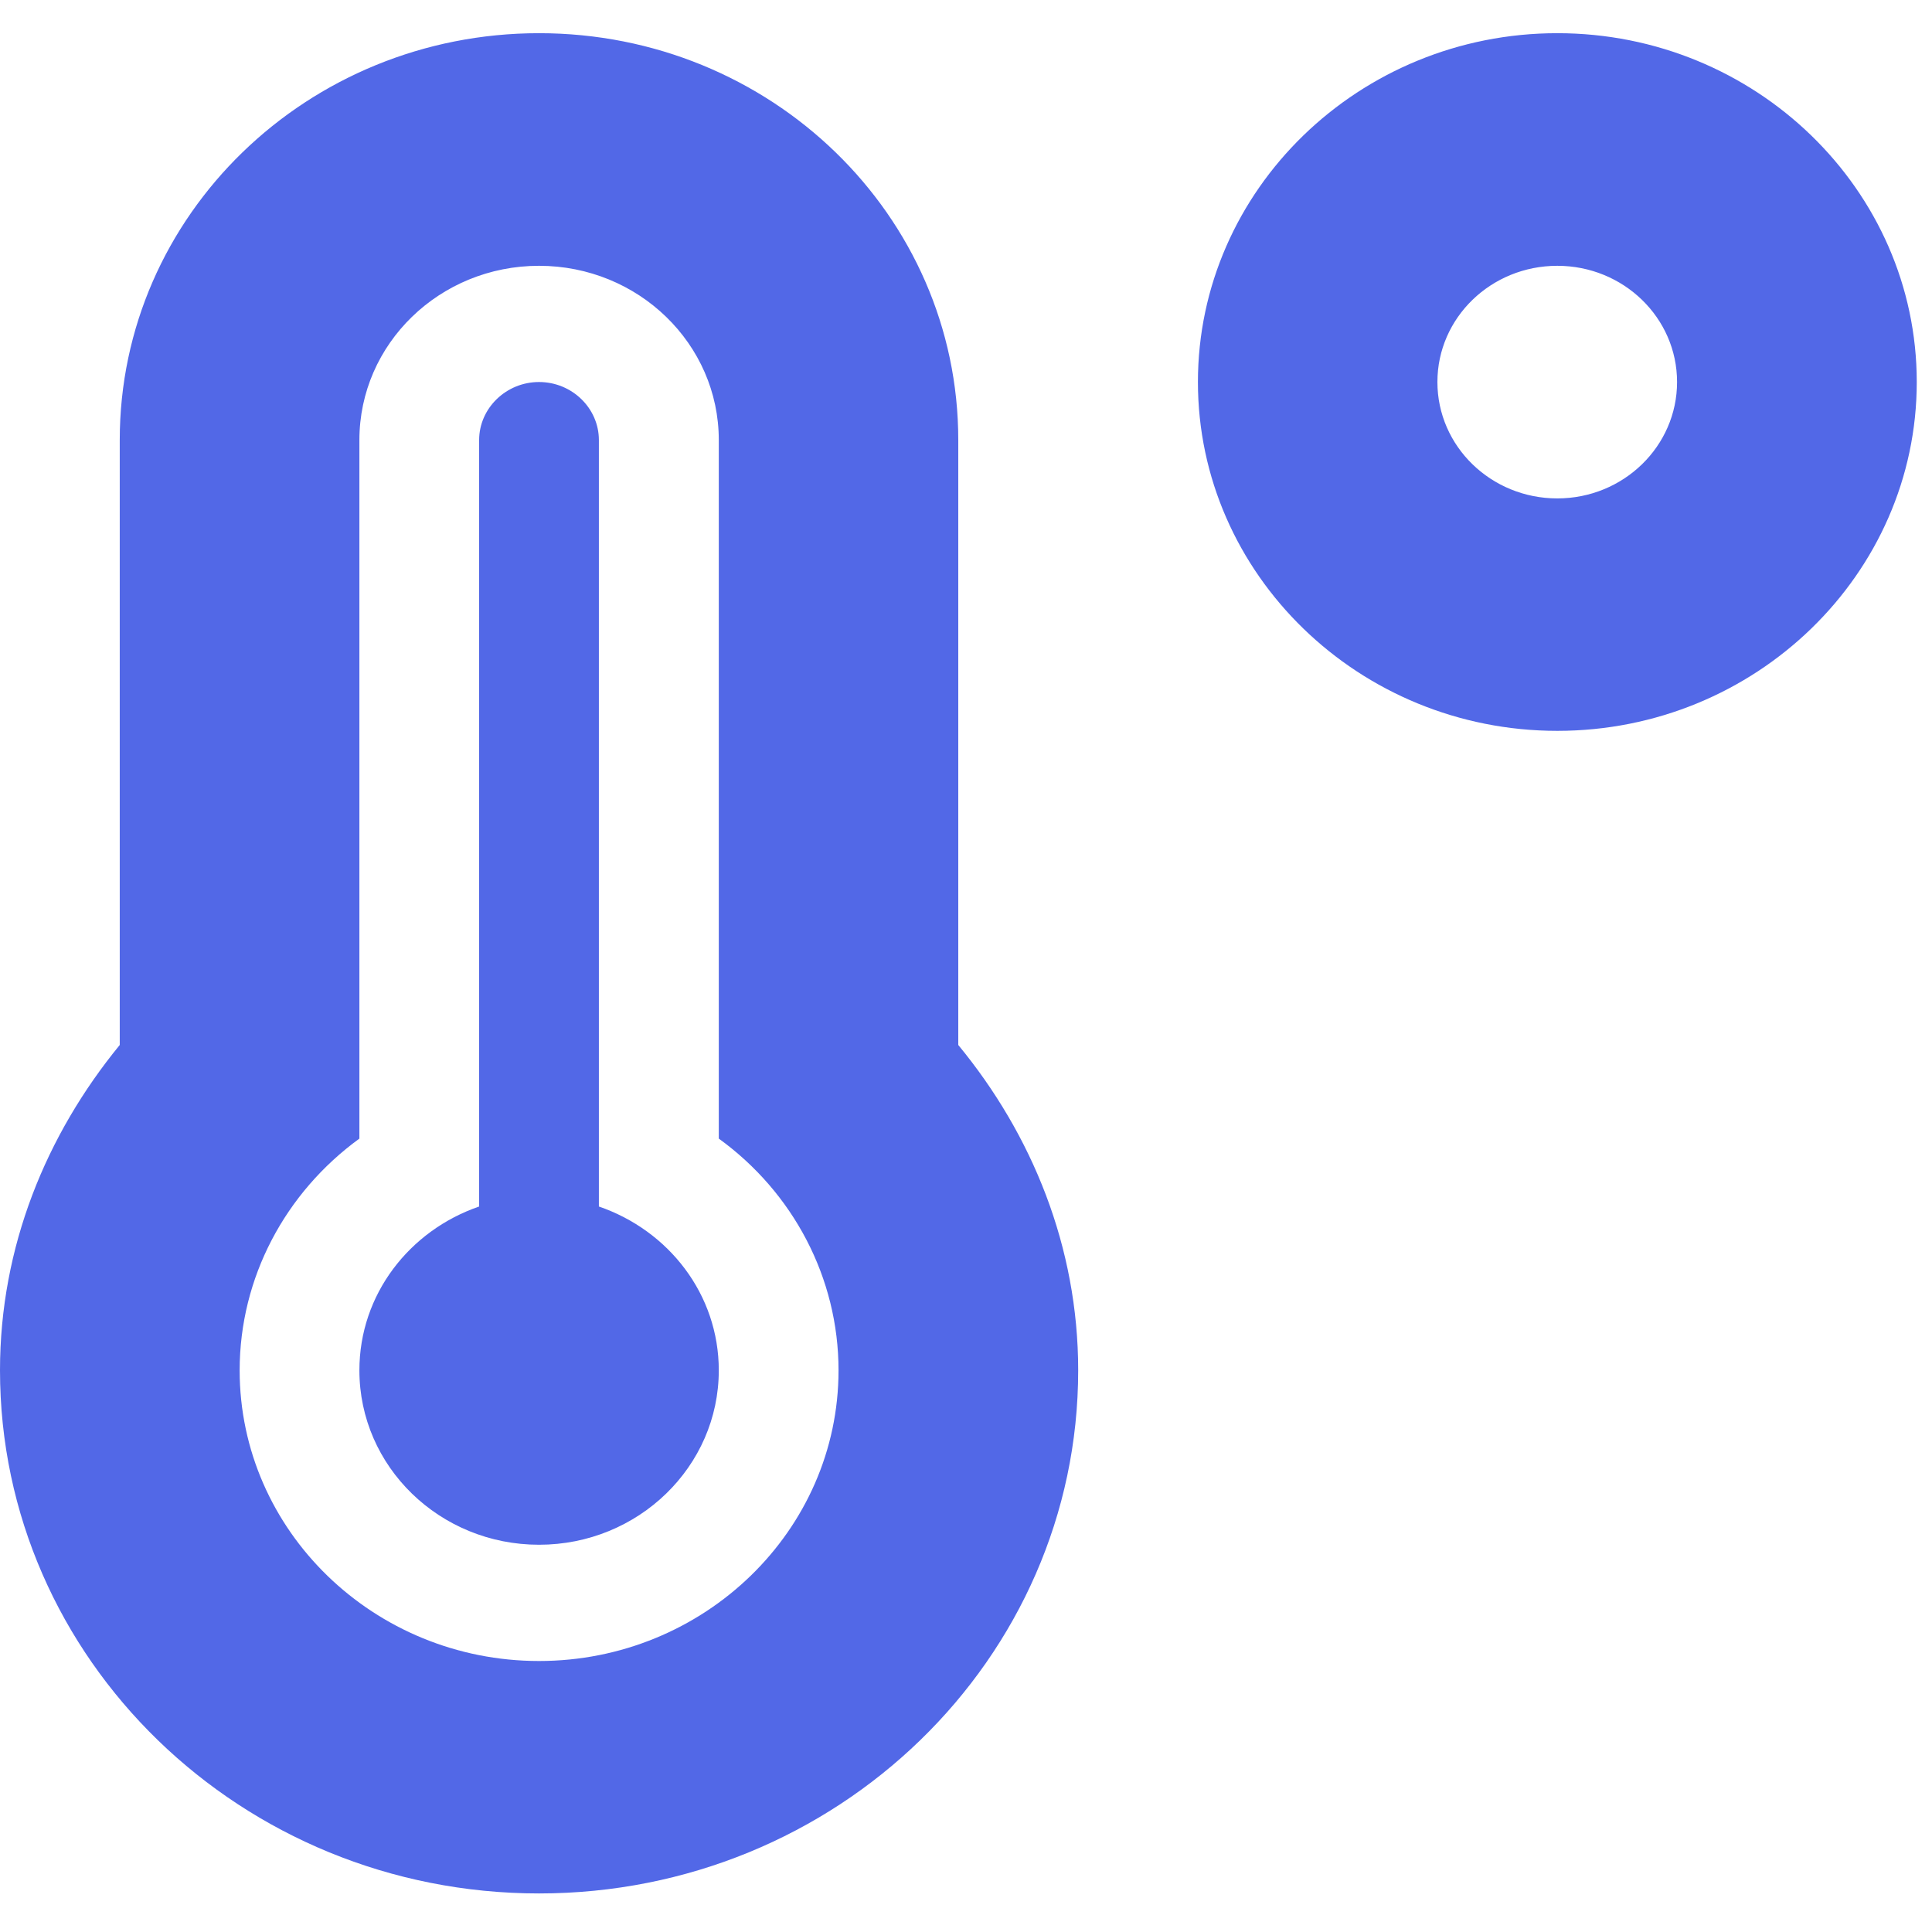 <?xml version="1.0" encoding="UTF-8"?>
<svg xmlns="http://www.w3.org/2000/svg" xmlns:xlink="http://www.w3.org/1999/xlink" width="45pt" height="45pt" viewBox="0 0 45 45" version="1.1">
<g id="surface1">
<path style=" stroke:none;fill-rule:nonzero;fill:rgb(32.157%,40.784%,90.588%);fill-opacity:1;" d="M 36.273 0.773 C 31.656 0.773 27.902 4.422 27.902 8.898 C 27.902 13.375 31.656 17.023 36.273 17.023 C 40.887 17.023 44.645 13.375 44.645 8.898 C 44.645 4.422 40.887 0.773 36.273 0.773 Z M 36.273 11.609 C 34.73 11.609 33.48 10.395 33.48 8.898 C 33.48 7.402 34.73 6.191 36.273 6.191 C 37.812 6.191 39.062 7.402 39.062 8.898 C 39.062 10.395 37.812 11.609 36.273 11.609 Z M 22.32 10.25 C 22.32 5.012 17.953 0.773 12.555 0.773 C 7.16 0.773 2.789 5.012 2.789 10.25 L 2.789 24.34 C 1.074 26.434 0 29.043 0 31.918 C 0 38.645 5.621 44.102 12.555 44.102 C 19.488 44.102 25.113 38.645 25.113 31.918 C 25.113 29.043 24.039 26.426 22.32 24.34 Z M 12.555 38.688 C 8.711 38.688 5.582 35.652 5.582 31.918 C 5.582 29.758 6.645 27.777 8.371 26.52 L 8.371 10.25 C 8.371 8.008 10.242 6.191 12.555 6.191 C 14.867 6.191 16.742 8.008 16.742 10.25 L 16.742 26.52 C 18.469 27.77 19.531 29.758 19.531 31.918 C 19.531 35.652 16.398 38.688 12.555 38.688 Z M 13.949 28.102 L 13.949 10.25 C 13.949 9.508 13.324 8.898 12.555 8.898 C 11.789 8.898 11.16 9.508 11.16 10.25 L 11.16 28.102 C 9.539 28.66 8.371 30.148 8.371 31.918 C 8.371 34.16 10.242 35.98 12.555 35.98 C 14.867 35.98 16.742 34.16 16.742 31.918 C 16.742 30.148 15.574 28.66 13.949 28.102 Z M 13.949 28.102 "/>
</g>
</svg>

